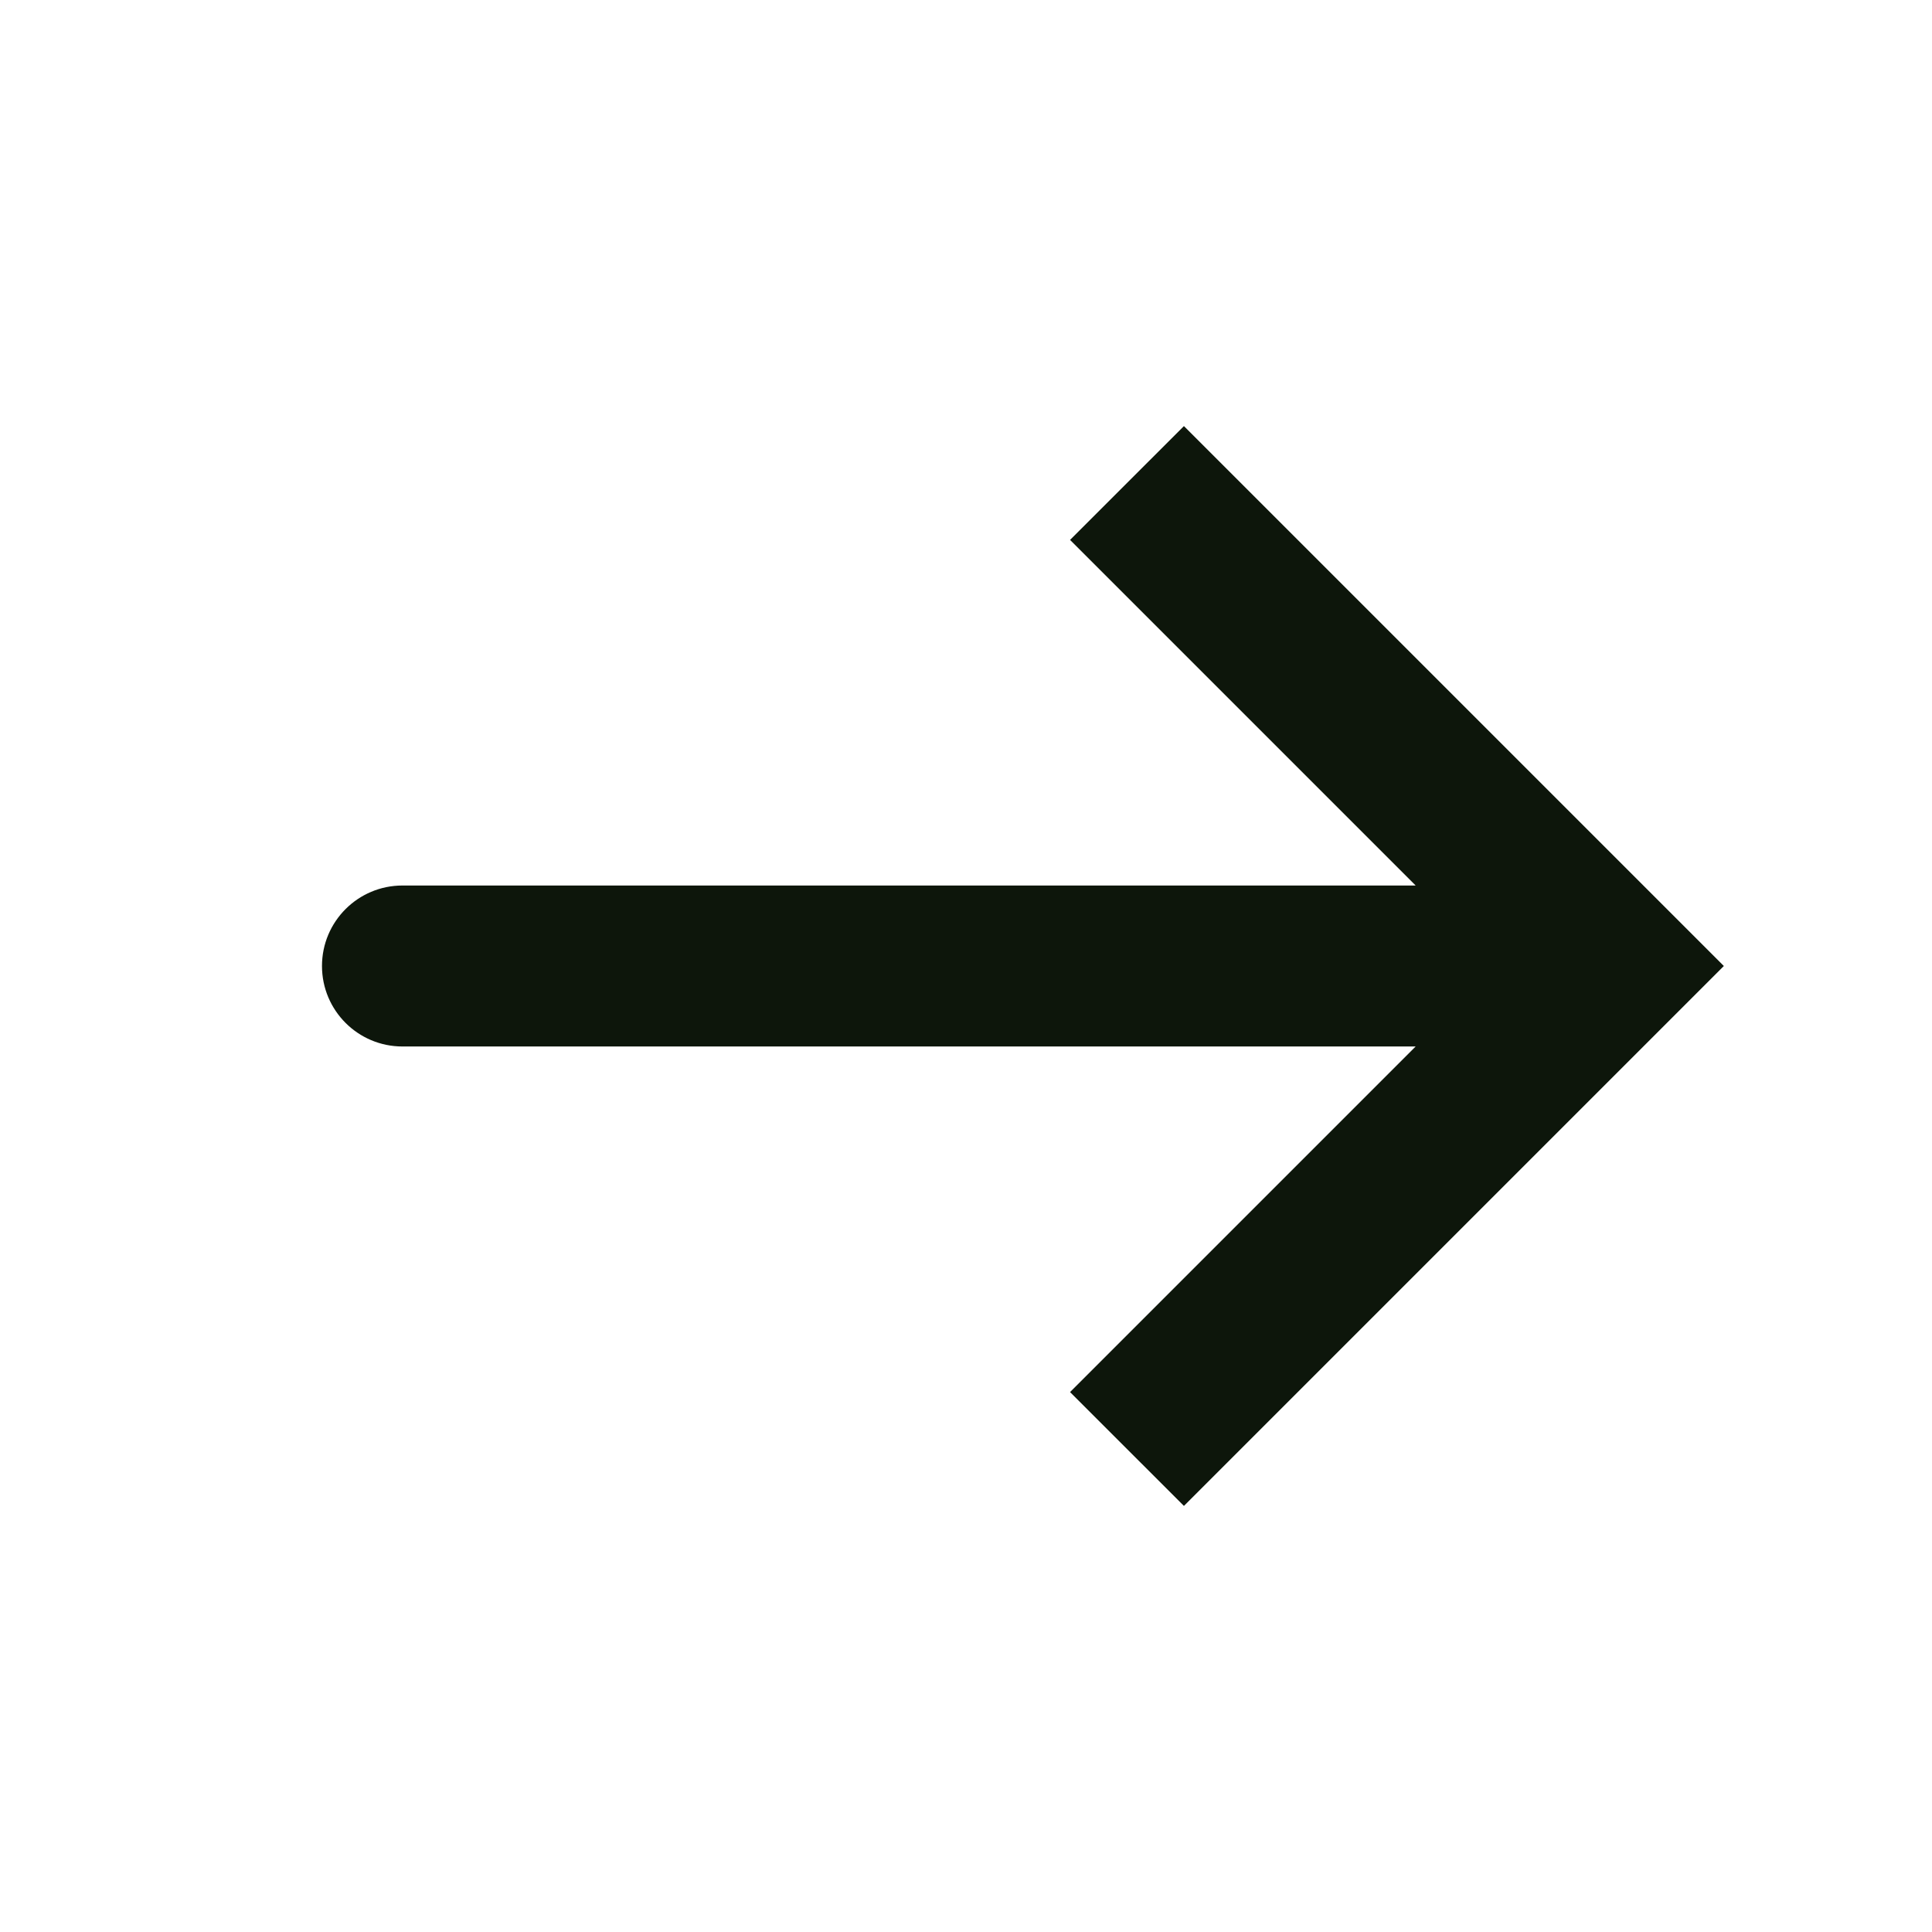 <svg width="50" height="50" viewBox="0 0 50 50" fill="none" xmlns="http://www.w3.org/2000/svg">
<g id="Arrow_right">
<path id="Vector 9" d="M41.666 25L43.14 23.527L44.613 25L43.14 26.473L41.666 25ZM10.416 27.083C9.266 27.083 8.333 26.151 8.333 25C8.333 23.849 9.266 22.917 10.416 22.917V27.083ZM30.64 11.027L43.14 23.527L40.193 26.473L27.693 13.973L30.64 11.027ZM43.14 26.473L30.64 38.973L27.693 36.027L40.193 23.527L43.14 26.473ZM41.666 27.083H10.416V22.917H41.666V27.083Z" fill="#0D160B"/>
</g>
</svg>

